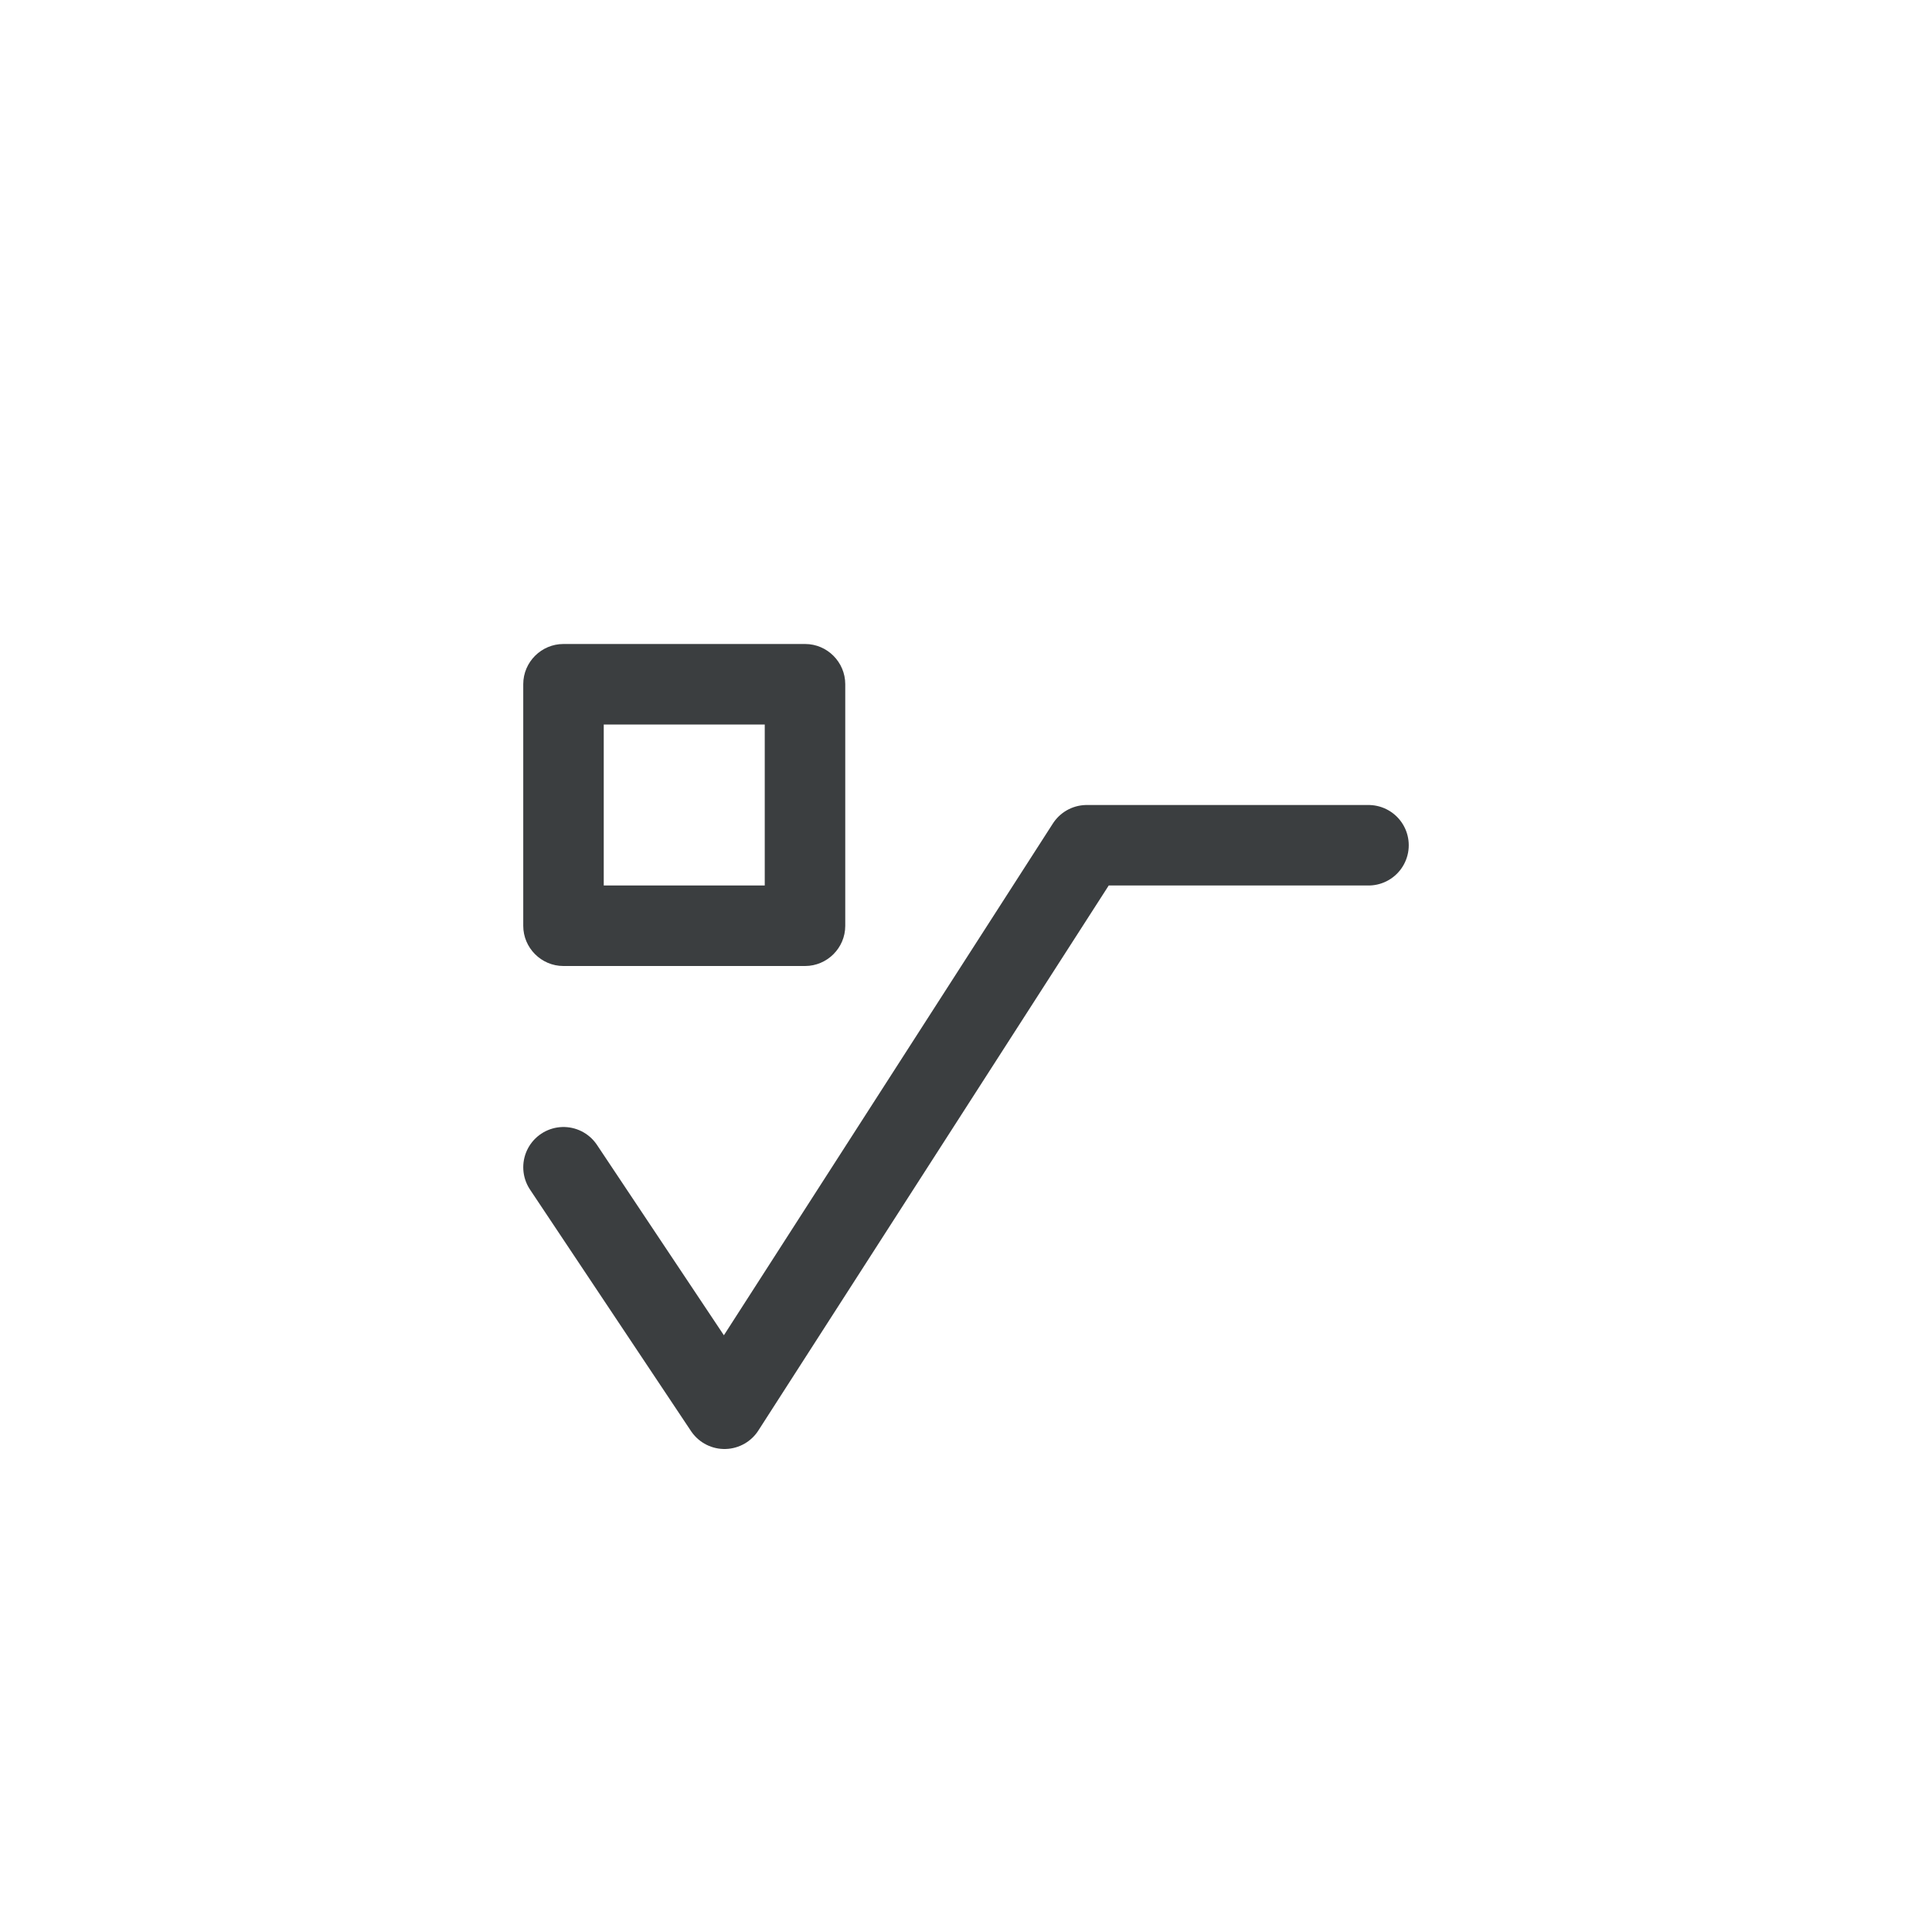<?xml version="1.0" encoding="UTF-8" standalone="no"?>
<svg width="48px" height="48px" viewBox="0 0 48 48" version="1.1" xmlns="http://www.w3.org/2000/svg" xmlns:xlink="http://www.w3.org/1999/xlink">
    <!-- Generator: sketchtool 3.7.2 (28276) - http://www.bohemiancoding.com/sketch -->
    <title>807507C0-C4C3-4580-BD98-A86A588BB19E</title>
    <desc>Created with sketchtool.</desc>
    <defs></defs>
    <g id="Math-Input" stroke="none" stroke-width="1" fill="none" fill-rule="evenodd">
        <g id="[Assets]-Math-Input" transform="translate(-1272, -698)">
            <g id="math_keypad_icon_radical" transform="translate(1272, 698)">
                <g id="icon">
                    <rect id="bounds" fill-opacity="0" fill="#FF0088" x="0" y="0" width="48" height="48"></rect>
                    <path d="M13,16.997 C13,16.446 13.453,16 13.997,16 L20.003,16 C20.554,16 21,16.453 21,16.997 L21,23.003 C21,23.554 20.547,24 20.003,24 L13.997,24 C13.446,24 13,23.547 13,23.003 L13,16.997 Z M15,18 L19,18 L19,22 L15,22 L15,18 Z" id="block" fill="#3B3E40"></path>
                    <polyline id="root" stroke="#3B3E40" stroke-width="2" stroke-linecap="round" stroke-linejoin="round" points="14 29 18 35 27 21 34 21"></polyline>
                </g>
            </g>
        </g>
    </g>
</svg>
